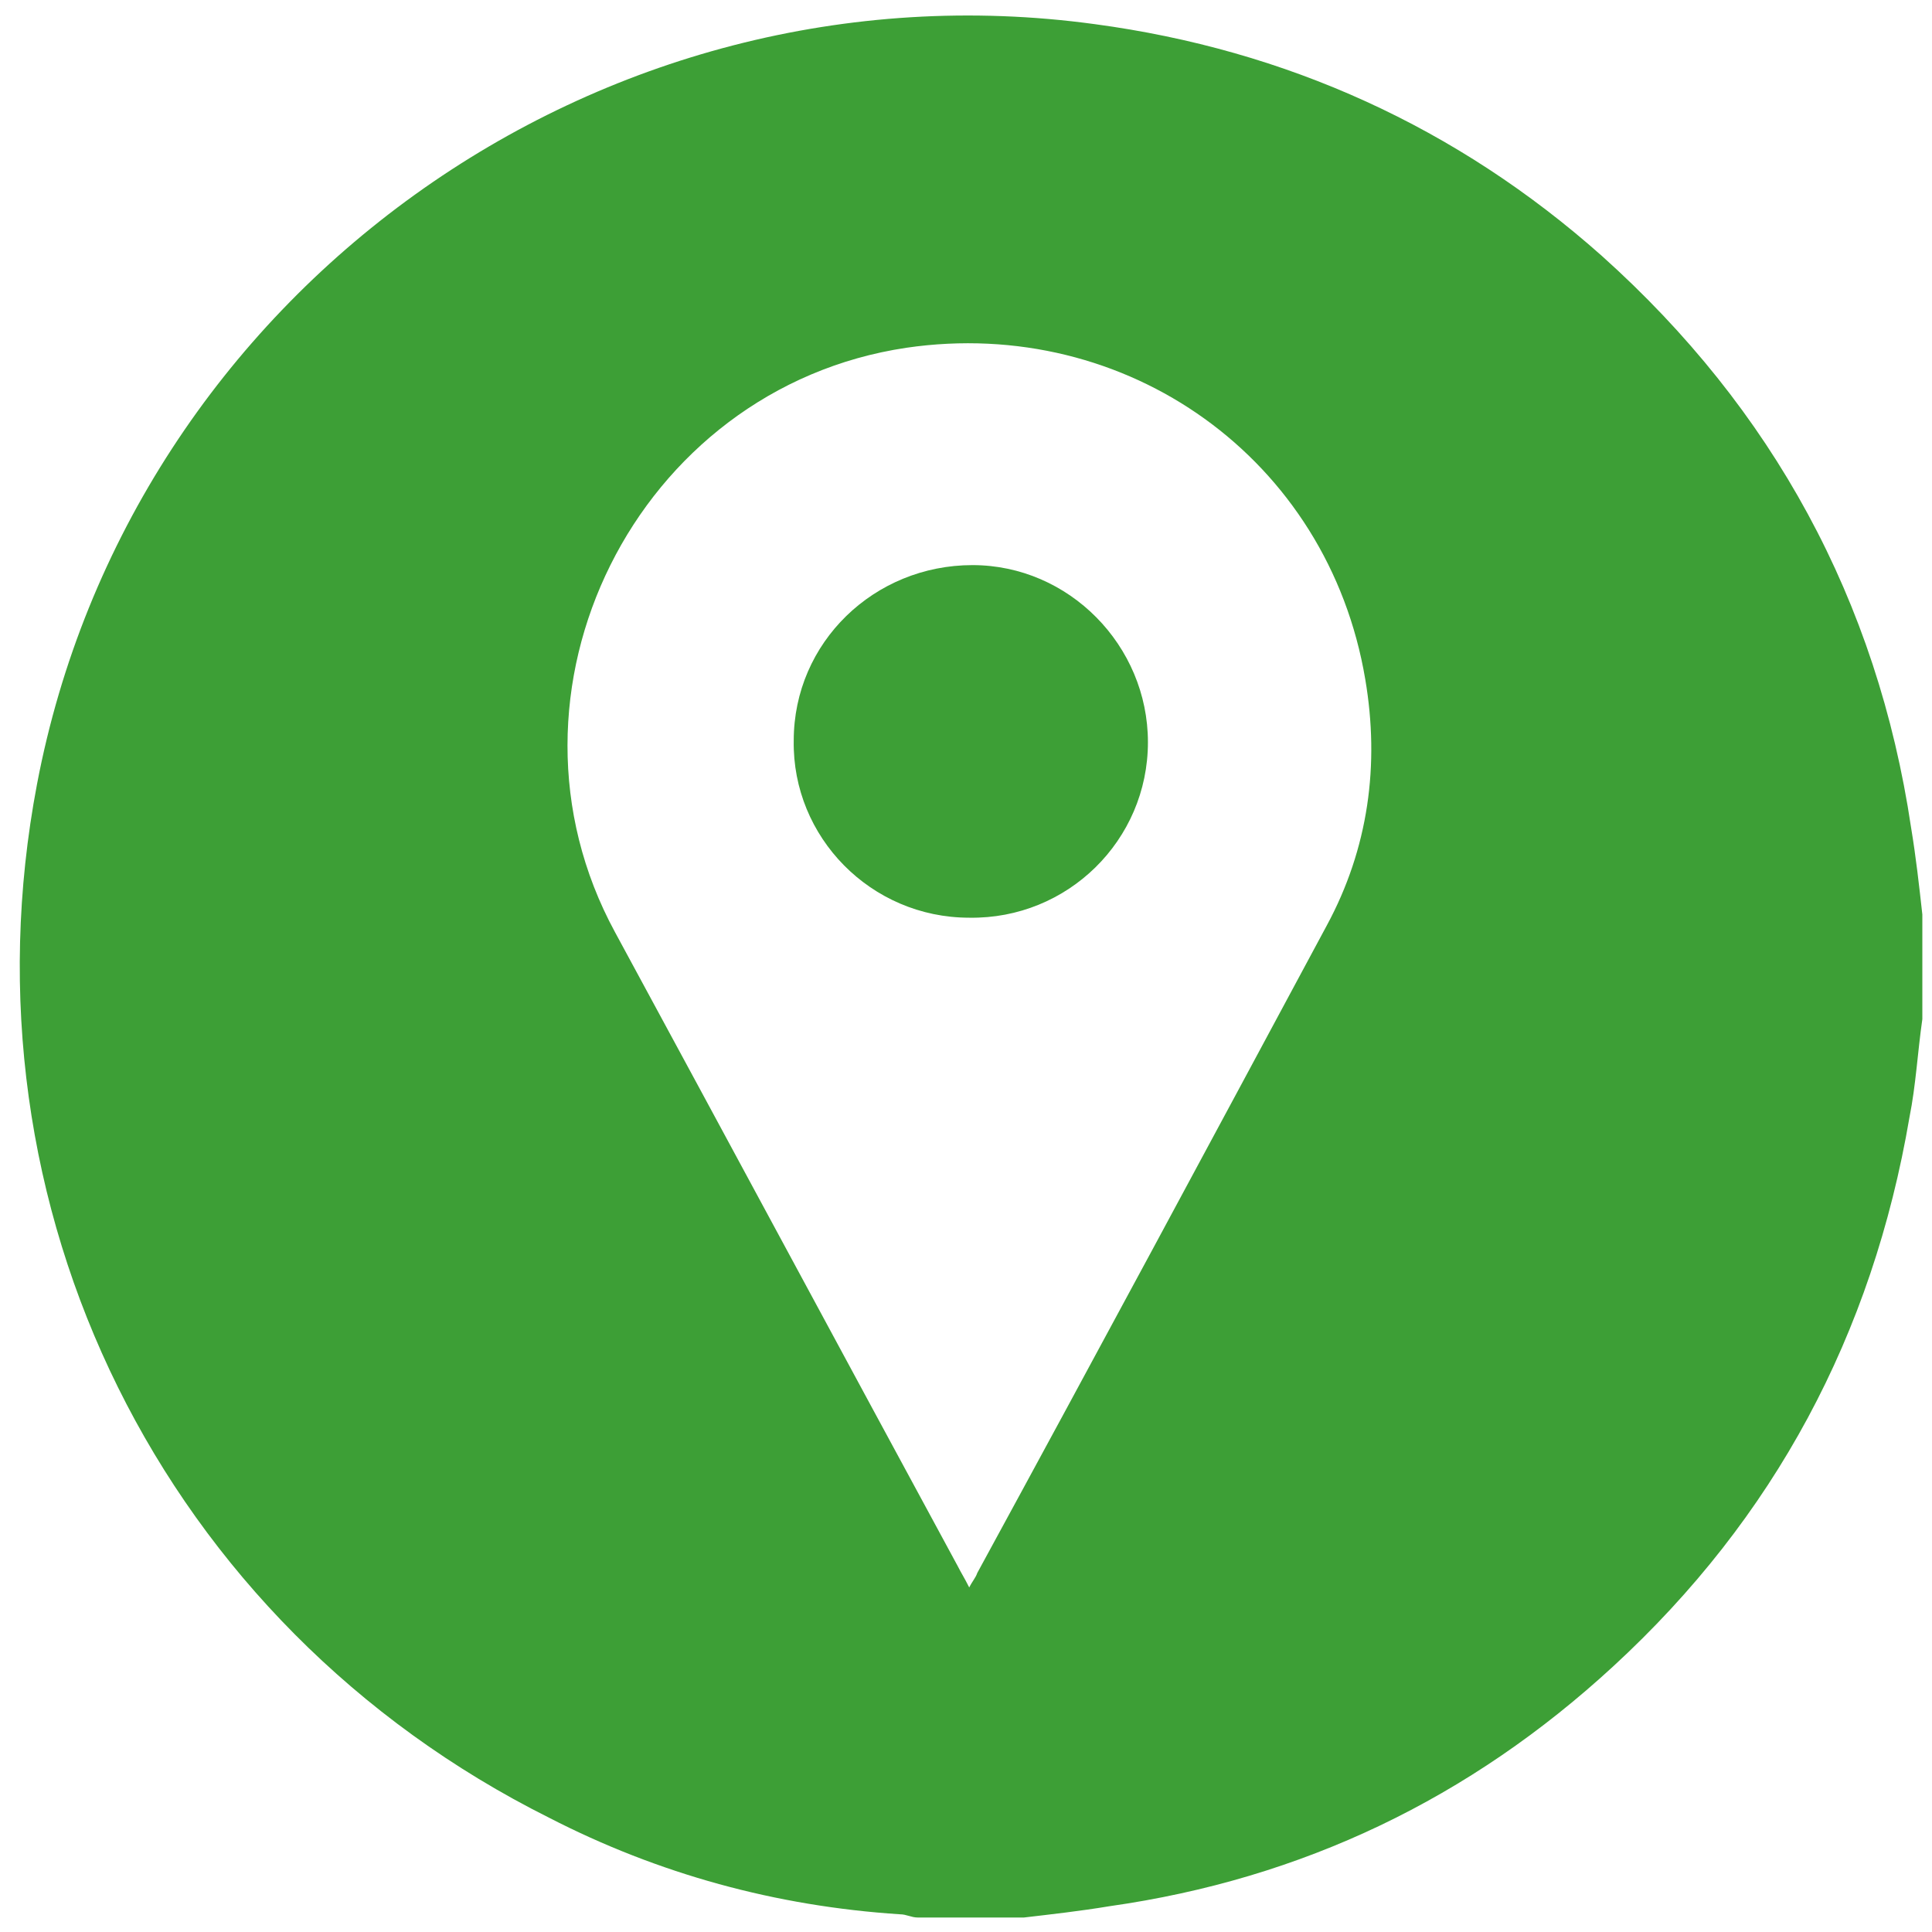 <?xml version="1.0" encoding="UTF-8"?>
<svg xmlns="http://www.w3.org/2000/svg" version="1.1" viewBox="0 0 120 120">
  <defs>
    <style>
      .cls-1 {
        fill: #3d9f36;
      }
    </style>
  </defs>
  <!-- Generator: Adobe Illustrator 28.7.1, SVG Export Plug-In . SVG Version: 1.2.0 Build 142)  -->
  <g>
    <g id="Capa_1">
      <g>
        <path class="cls-1" d="M63.5,119.1h-6.5c-.4,0-.7-.2-1.1-.2-7.7-.5-15-2.5-21.8-6C10.1,100.9-2.7,75,2.3,48.7,8.1,18.2,37.2-2.7,68,1.5c11.9,1.6,22.5,6.4,31.5,14.4,10.6,9.5,17.1,21.4,19.2,35.5.3,1.8.5,3.6.7,5.4v6.5c-.3,2.1-.4,4.1-.8,6.1-2.3,13.5-8.4,24.9-18.4,34.1-8.9,8.2-19.3,13.2-31.3,14.9-1.8.3-3.6.5-5.3.7ZM60.2,98.6c.2-.4.4-.6.5-.9,7.3-13.4,14.5-26.8,21.7-40.2,2.6-4.8,3.3-10,2.4-15.3-2.3-13.7-14.8-22.6-28.5-20.6-16.8,2.5-26.2,21.4-18.1,36.3,7.1,13.1,14.2,26.3,21.3,39.4.2.4.4.7.7,1.3Z"/>
        <path class="cls-1" d="M60.2,57c-6.1,0-11-5-10.9-11,0-6.1,5-10.9,11.1-10.9,6,0,10.9,5,10.9,11,0,6.1-5,11-11.1,10.9Z"/>
      </g>
    </g>
  </g>
</svg>